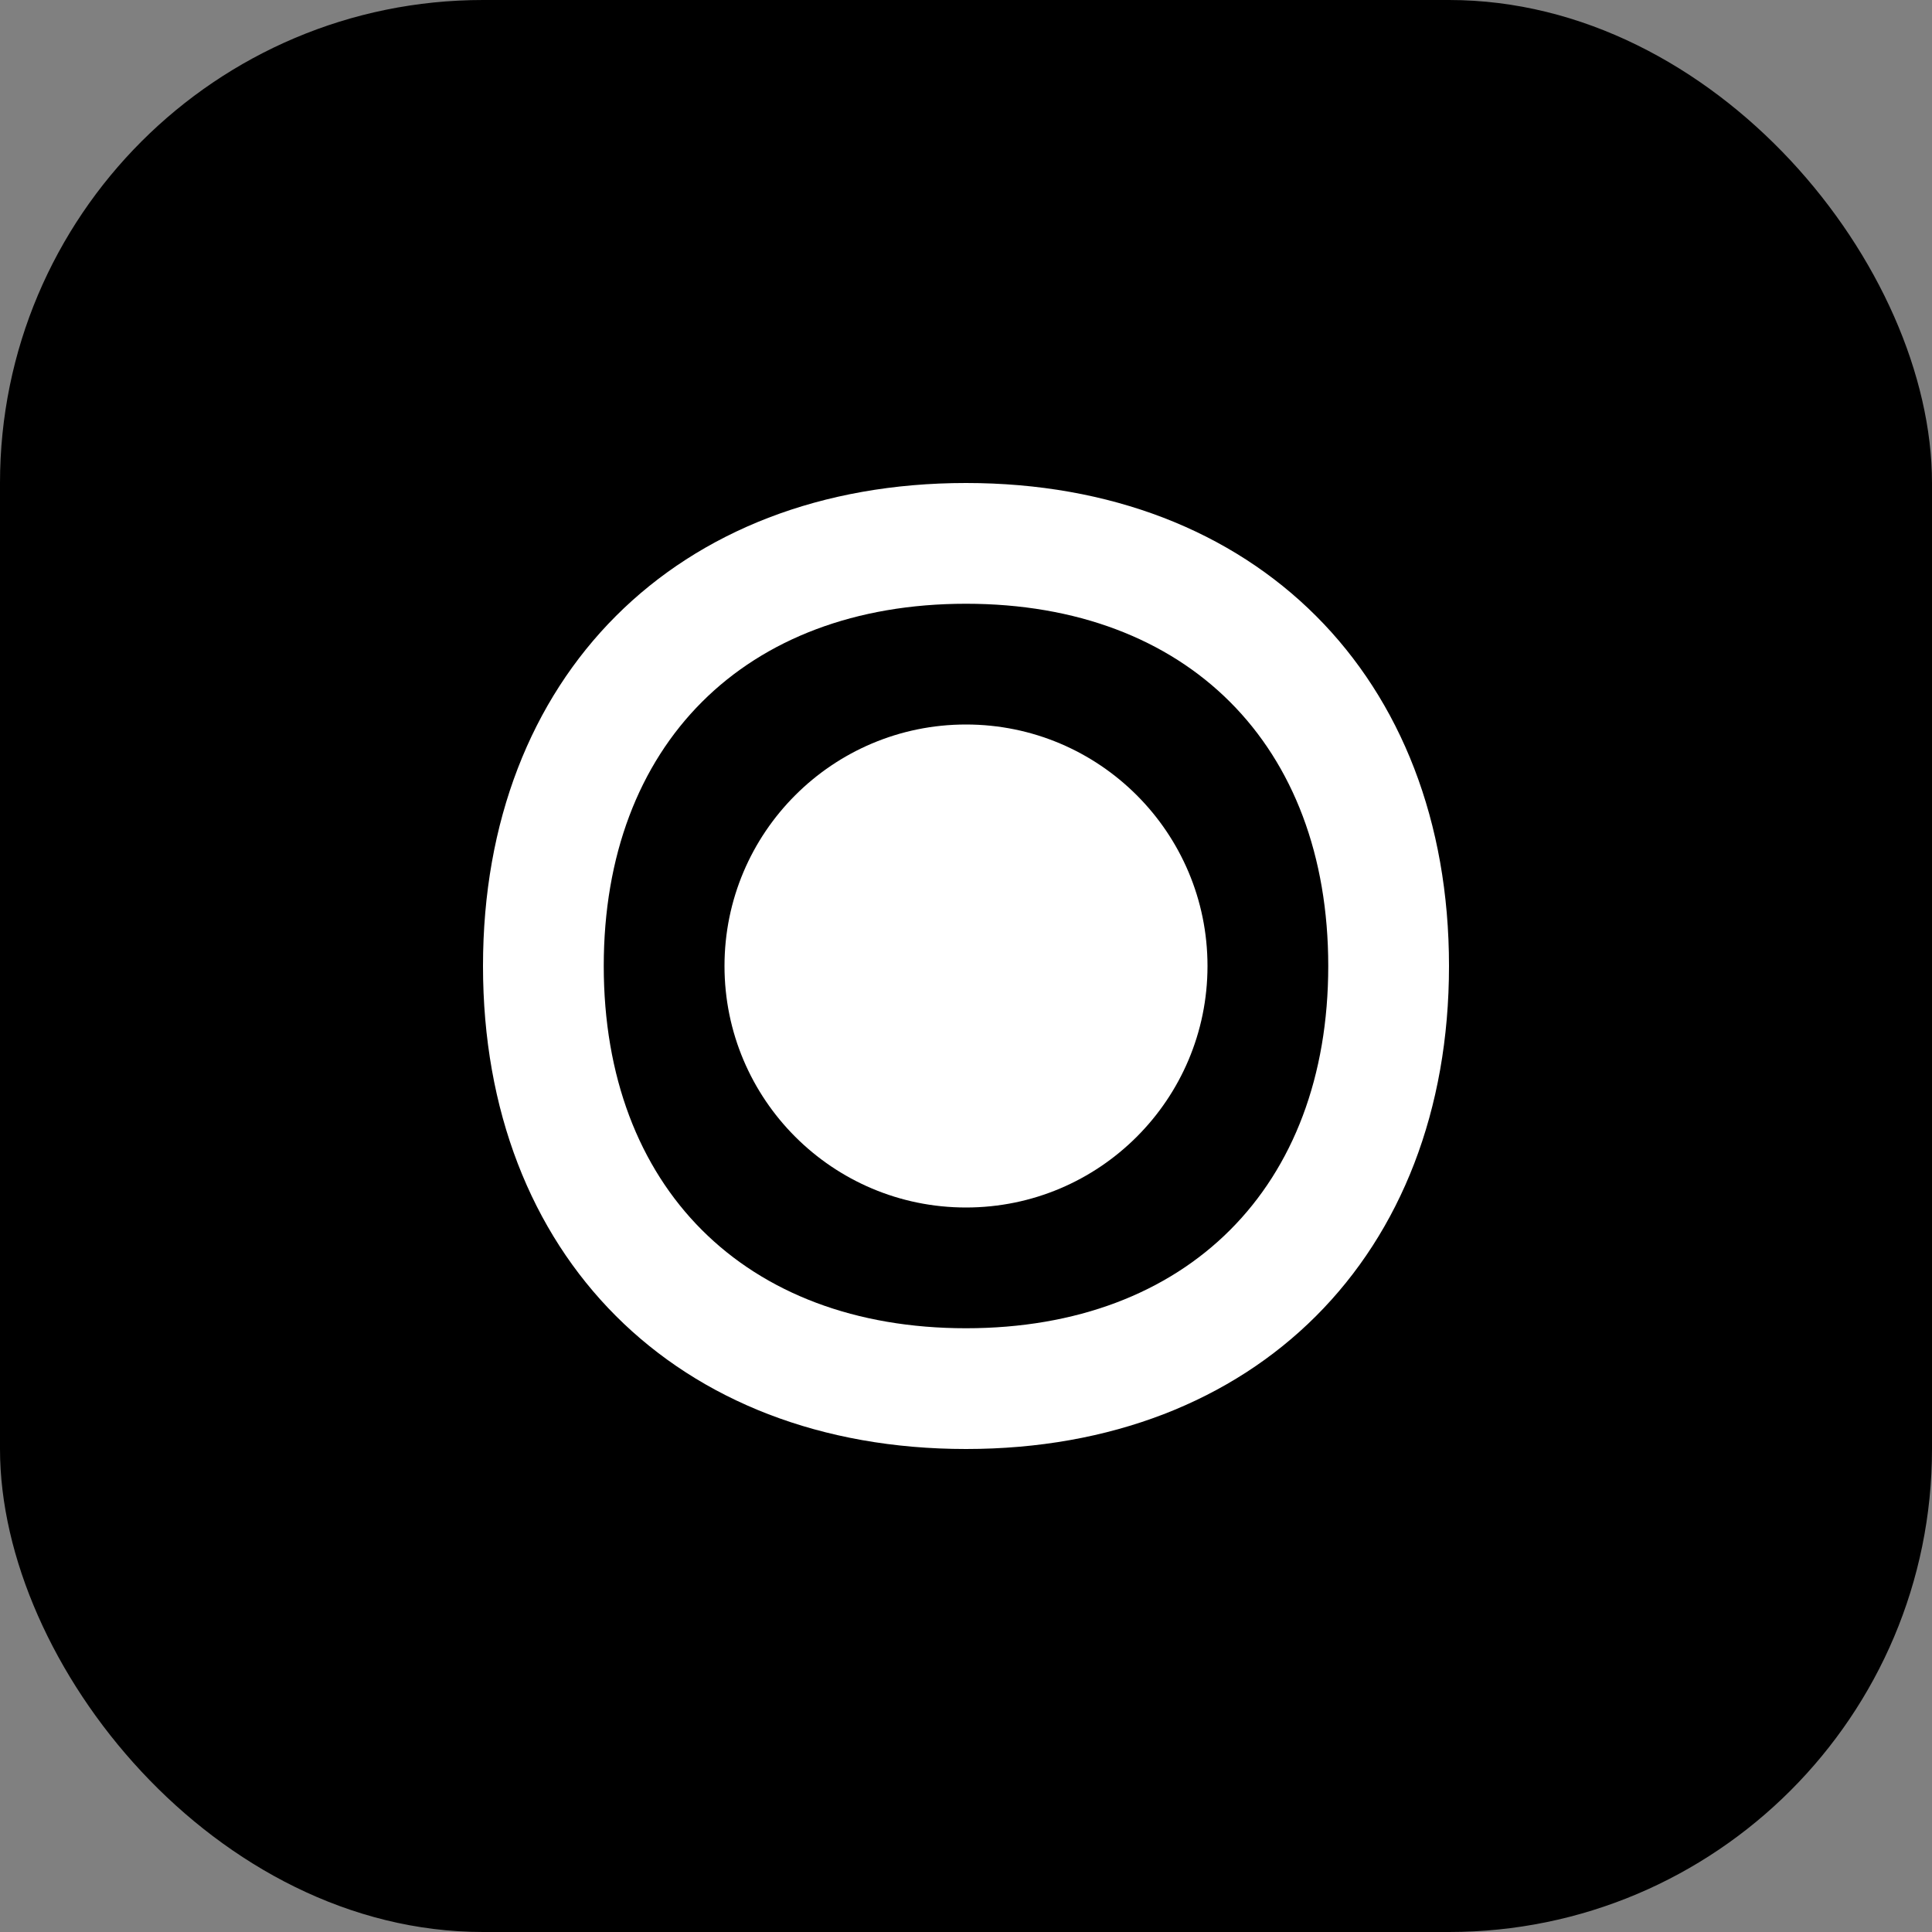 <?xml version="1.0" encoding="UTF-8"?>
<svg width="512" height="512" viewBox="0 0 512 512" fill="none" xmlns="http://www.w3.org/2000/svg">
    <rect x="0" y="0" width="512" height="512" fill="#808080" stroke="none"/>
    <rect width="512" height="512" rx="128" fill="#000"/>
    <path d="M256 128C179.3 128 128 179.3 128 256C128 332.7 179.3 384 256 384C332.7 384 384 332.7 384 256C384 179.3 332.7 128 256 128ZM256 352C197.4 352 160 314.6 160 256C160 197.4 197.4 160 256 160C314.6 160 352 197.4 352 256C352 314.6 314.6 352 256 352Z" fill="white"/>
    <circle cx="256" cy="256" r="64" fill="white"/>
</svg> 